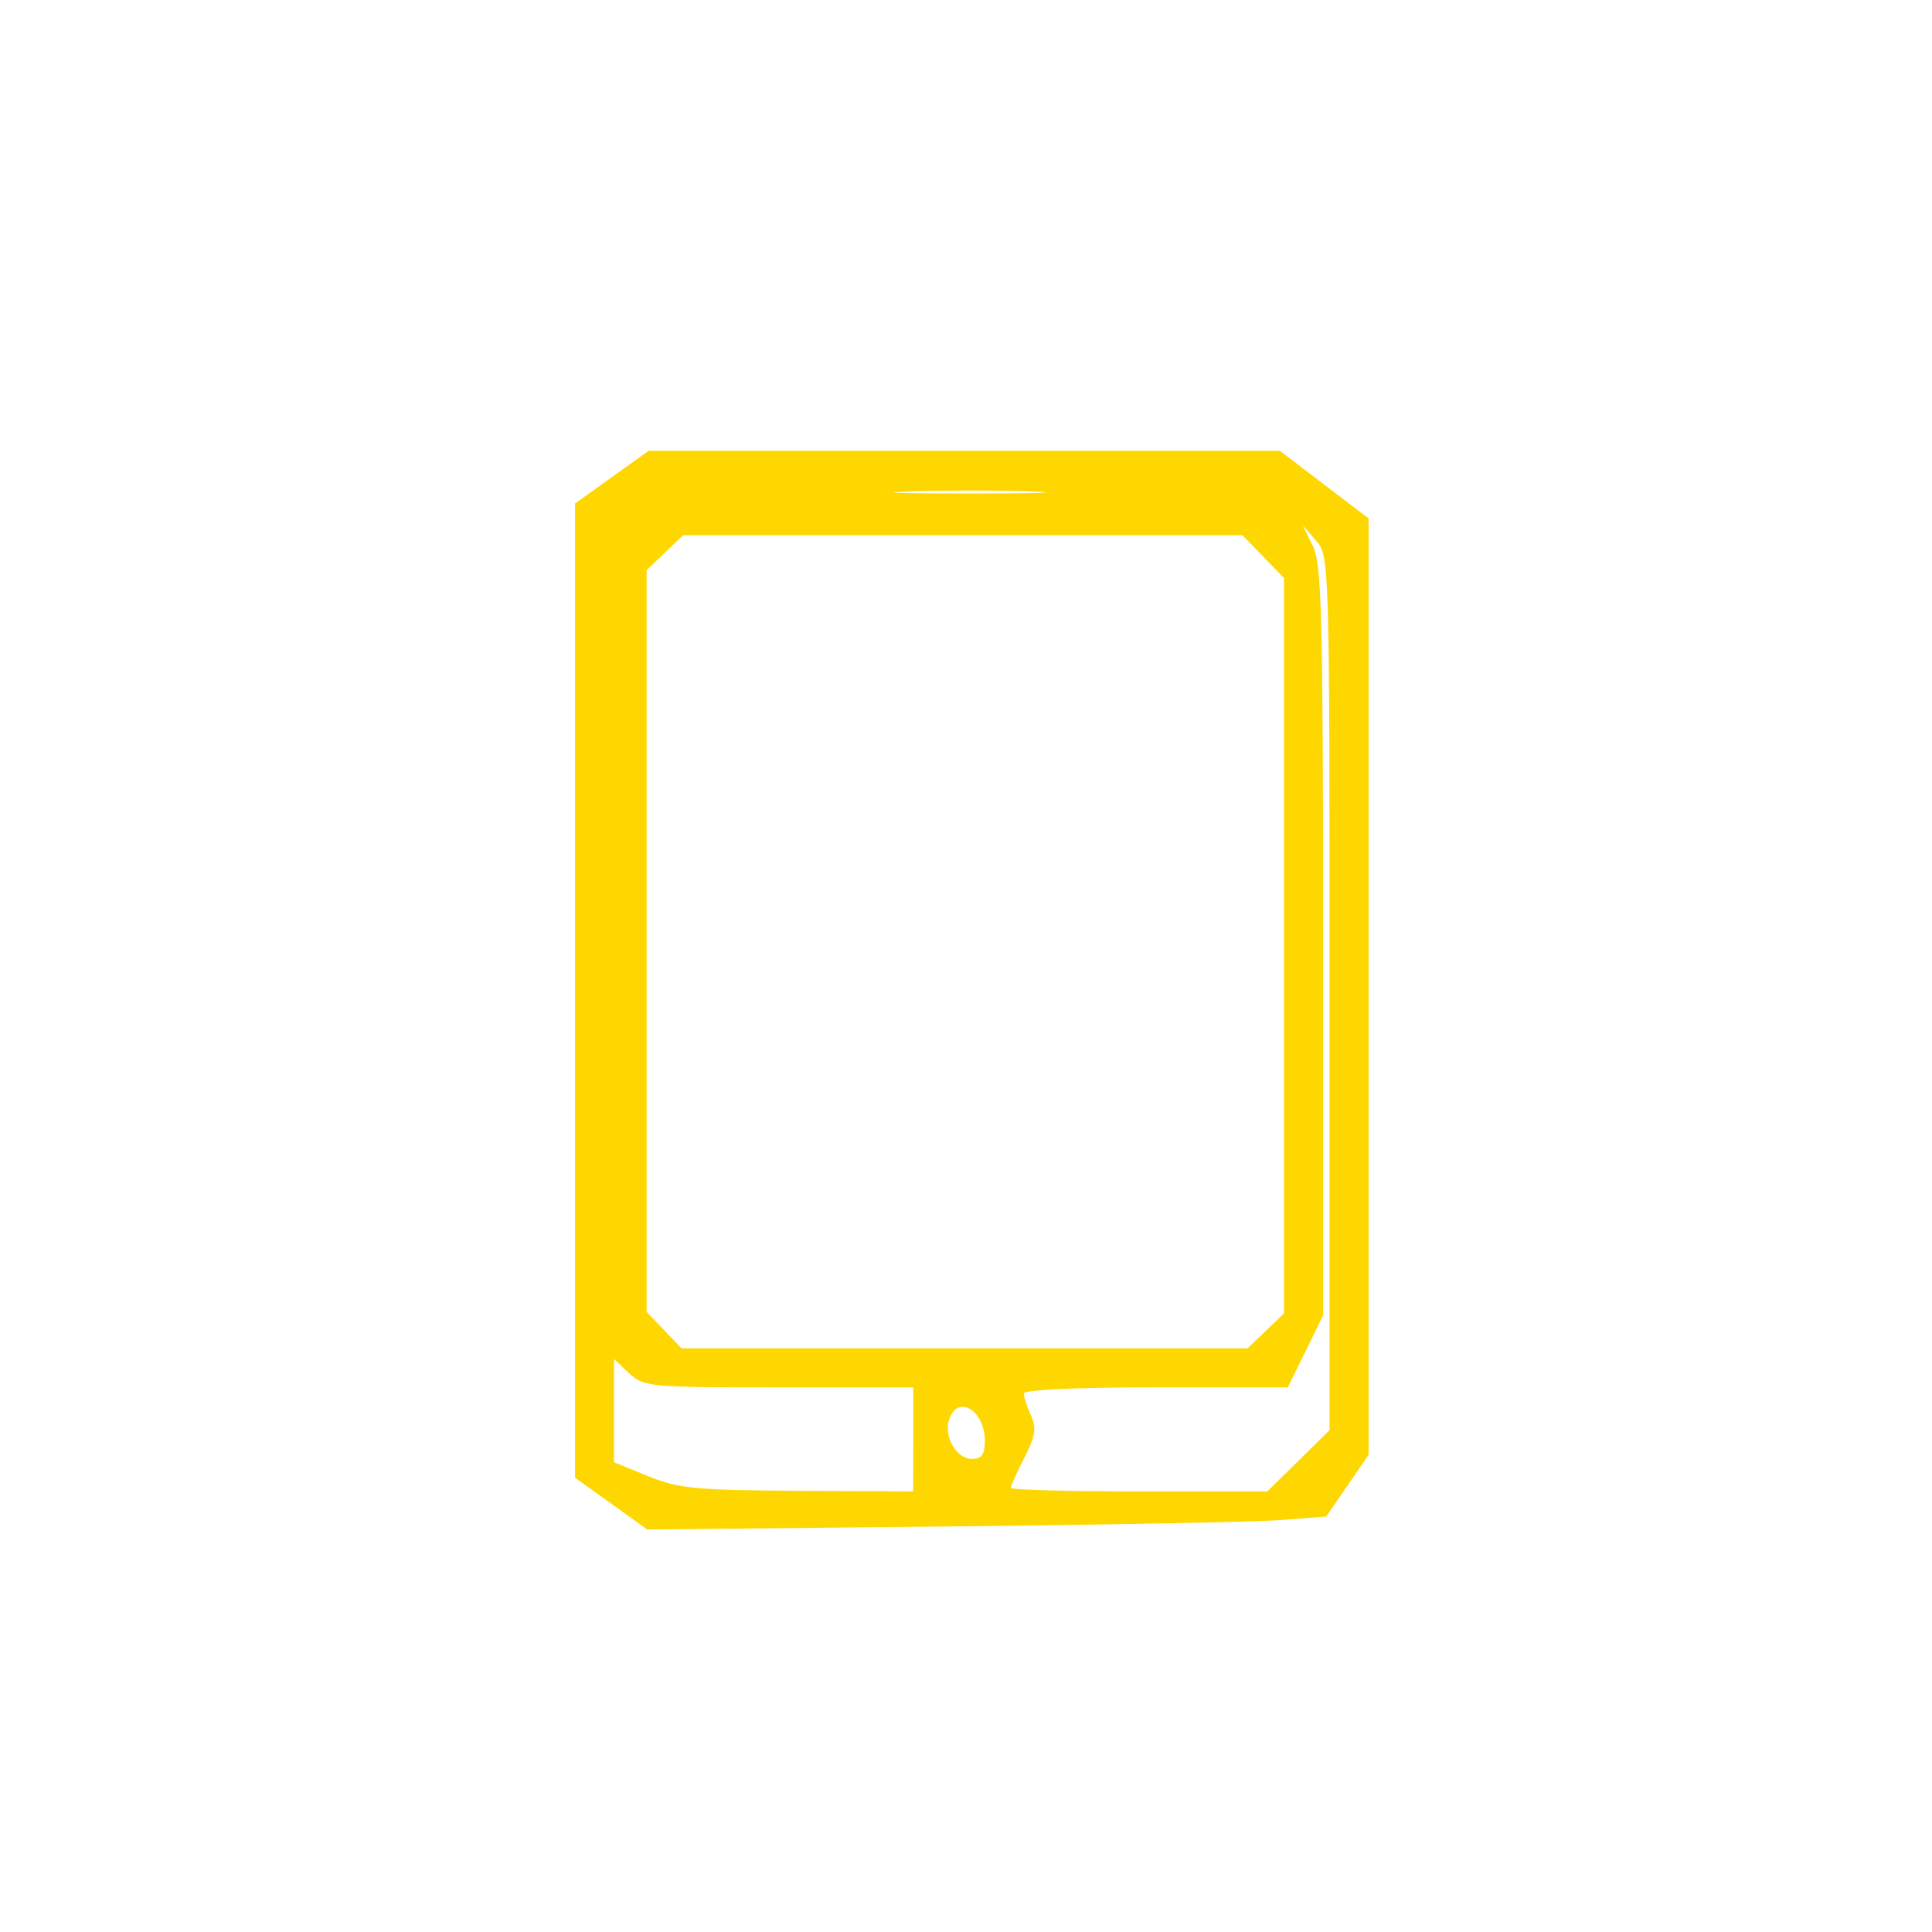 <?xml version="1.0" encoding="UTF-8" standalone="no"?>
<!-- Created with Inkscape (http://www.inkscape.org/) -->

<svg
   width="40mm"
   height="40mm"
   viewBox="0 0 40 40"
   version="1.1"
   id="svg1"
   xml:space="preserve"
   inkscape:export-filename="ipad.svg"
   inkscape:export-xdpi="96"
   inkscape:export-ydpi="96"
   xmlns:inkscape="http://www.inkscape.org/namespaces/inkscape"
   xmlns:sodipodi="http://sodipodi.sourceforge.net/DTD/sodipodi-0.dtd"
   xmlns="http://www.w3.org/2000/svg"
   xmlns:svg="http://www.w3.org/2000/svg"><sodipodi:namedview
     id="namedview1"
     pagecolor="#505050"
     bordercolor="#eeeeee"
     borderopacity="1"
     inkscape:showpageshadow="0"
     inkscape:pageopacity="0"
     inkscape:pagecheckerboard="0"
     inkscape:deskcolor="#505050"
     inkscape:document-units="mm"><inkscape:page
       x="0"
       y="0"
       width="40"
       height="40"
       id="page2"
       margin="0"
       bleed="0" /></sodipodi:namedview><defs
     id="defs1" /><g
     inkscape:label="Layer 1"
     inkscape:groupmode="layer"
     id="layer1"><path
       d="m 12.654,31.13 -0.749,-0.536 v -10.085 -10.085 l 0.763,-0.546 0.763,-0.546 h 6.532 6.532 l 0.92,0.7 0.92,0.7 v 9.694 9.694 l -0.438,0.639 -0.438,0.639 -0.943,0.073 c -0.518,0.04 -3.681,0.1 -7.029,0.134 l -6.086,0.062 z m 6.254,-1.329 v -1.077 h -2.786 c -2.675,0 -2.798,-0.012 -3.097,-0.293 l -0.312,-0.293 v 1.068 1.068 l 0.707,0.289 c 0.626,0.255 0.983,0.29 3.097,0.302 l 2.39,0.013 z m 7.975,0.443 0.644,-0.635 v -9.047 c 0,-8.926 -0.004,-9.051 -0.276,-9.365 l -0.276,-0.318 0.209,0.431 c 0.181,0.374 0.209,1.457 0.209,8.178 v 7.747 l -0.365,0.744 -0.365,0.744 h -2.733 c -1.642,0 -2.733,0.051 -2.733,0.128 0,0.071 0.066,0.274 0.147,0.452 0.119,0.261 0.093,0.43 -0.135,0.876 -0.155,0.304 -0.282,0.586 -0.282,0.626 0,0.04 1.195,0.073 2.655,0.073 h 2.655 z m -6.493,-0.416 c 0,-0.633 -0.57,-0.969 -0.739,-0.436 -0.114,0.359 0.151,0.813 0.474,0.813 0.2,0 0.265,-0.092 0.265,-0.377 z m 5.817,-2.274 0.378,-0.362 v -7.611 -7.611 l -0.43,-0.444 -0.43,-0.444 h -5.791 -5.791 l -0.378,0.362 -0.378,0.362 v 7.677 7.677 l 0.362,0.378 0.362,0.378 h 5.859 5.859 z m -4.834,-17.38 c -0.681,-0.024 -1.833,-0.025 -2.559,-2.3e-4 -0.726,0.024 -0.169,0.044 1.239,0.044 1.407,1.3e-4 2.001,-0.02 1.32,-0.044 z"
       style="fill:#ffd700;fill-opacity:1"
       id="path1-7"
       sodipodi:nodetypes="cccccccccccccccsccccsccccscccccsccsscccsscsssccsssscccccccccccccccccccccc" /></g></svg>
